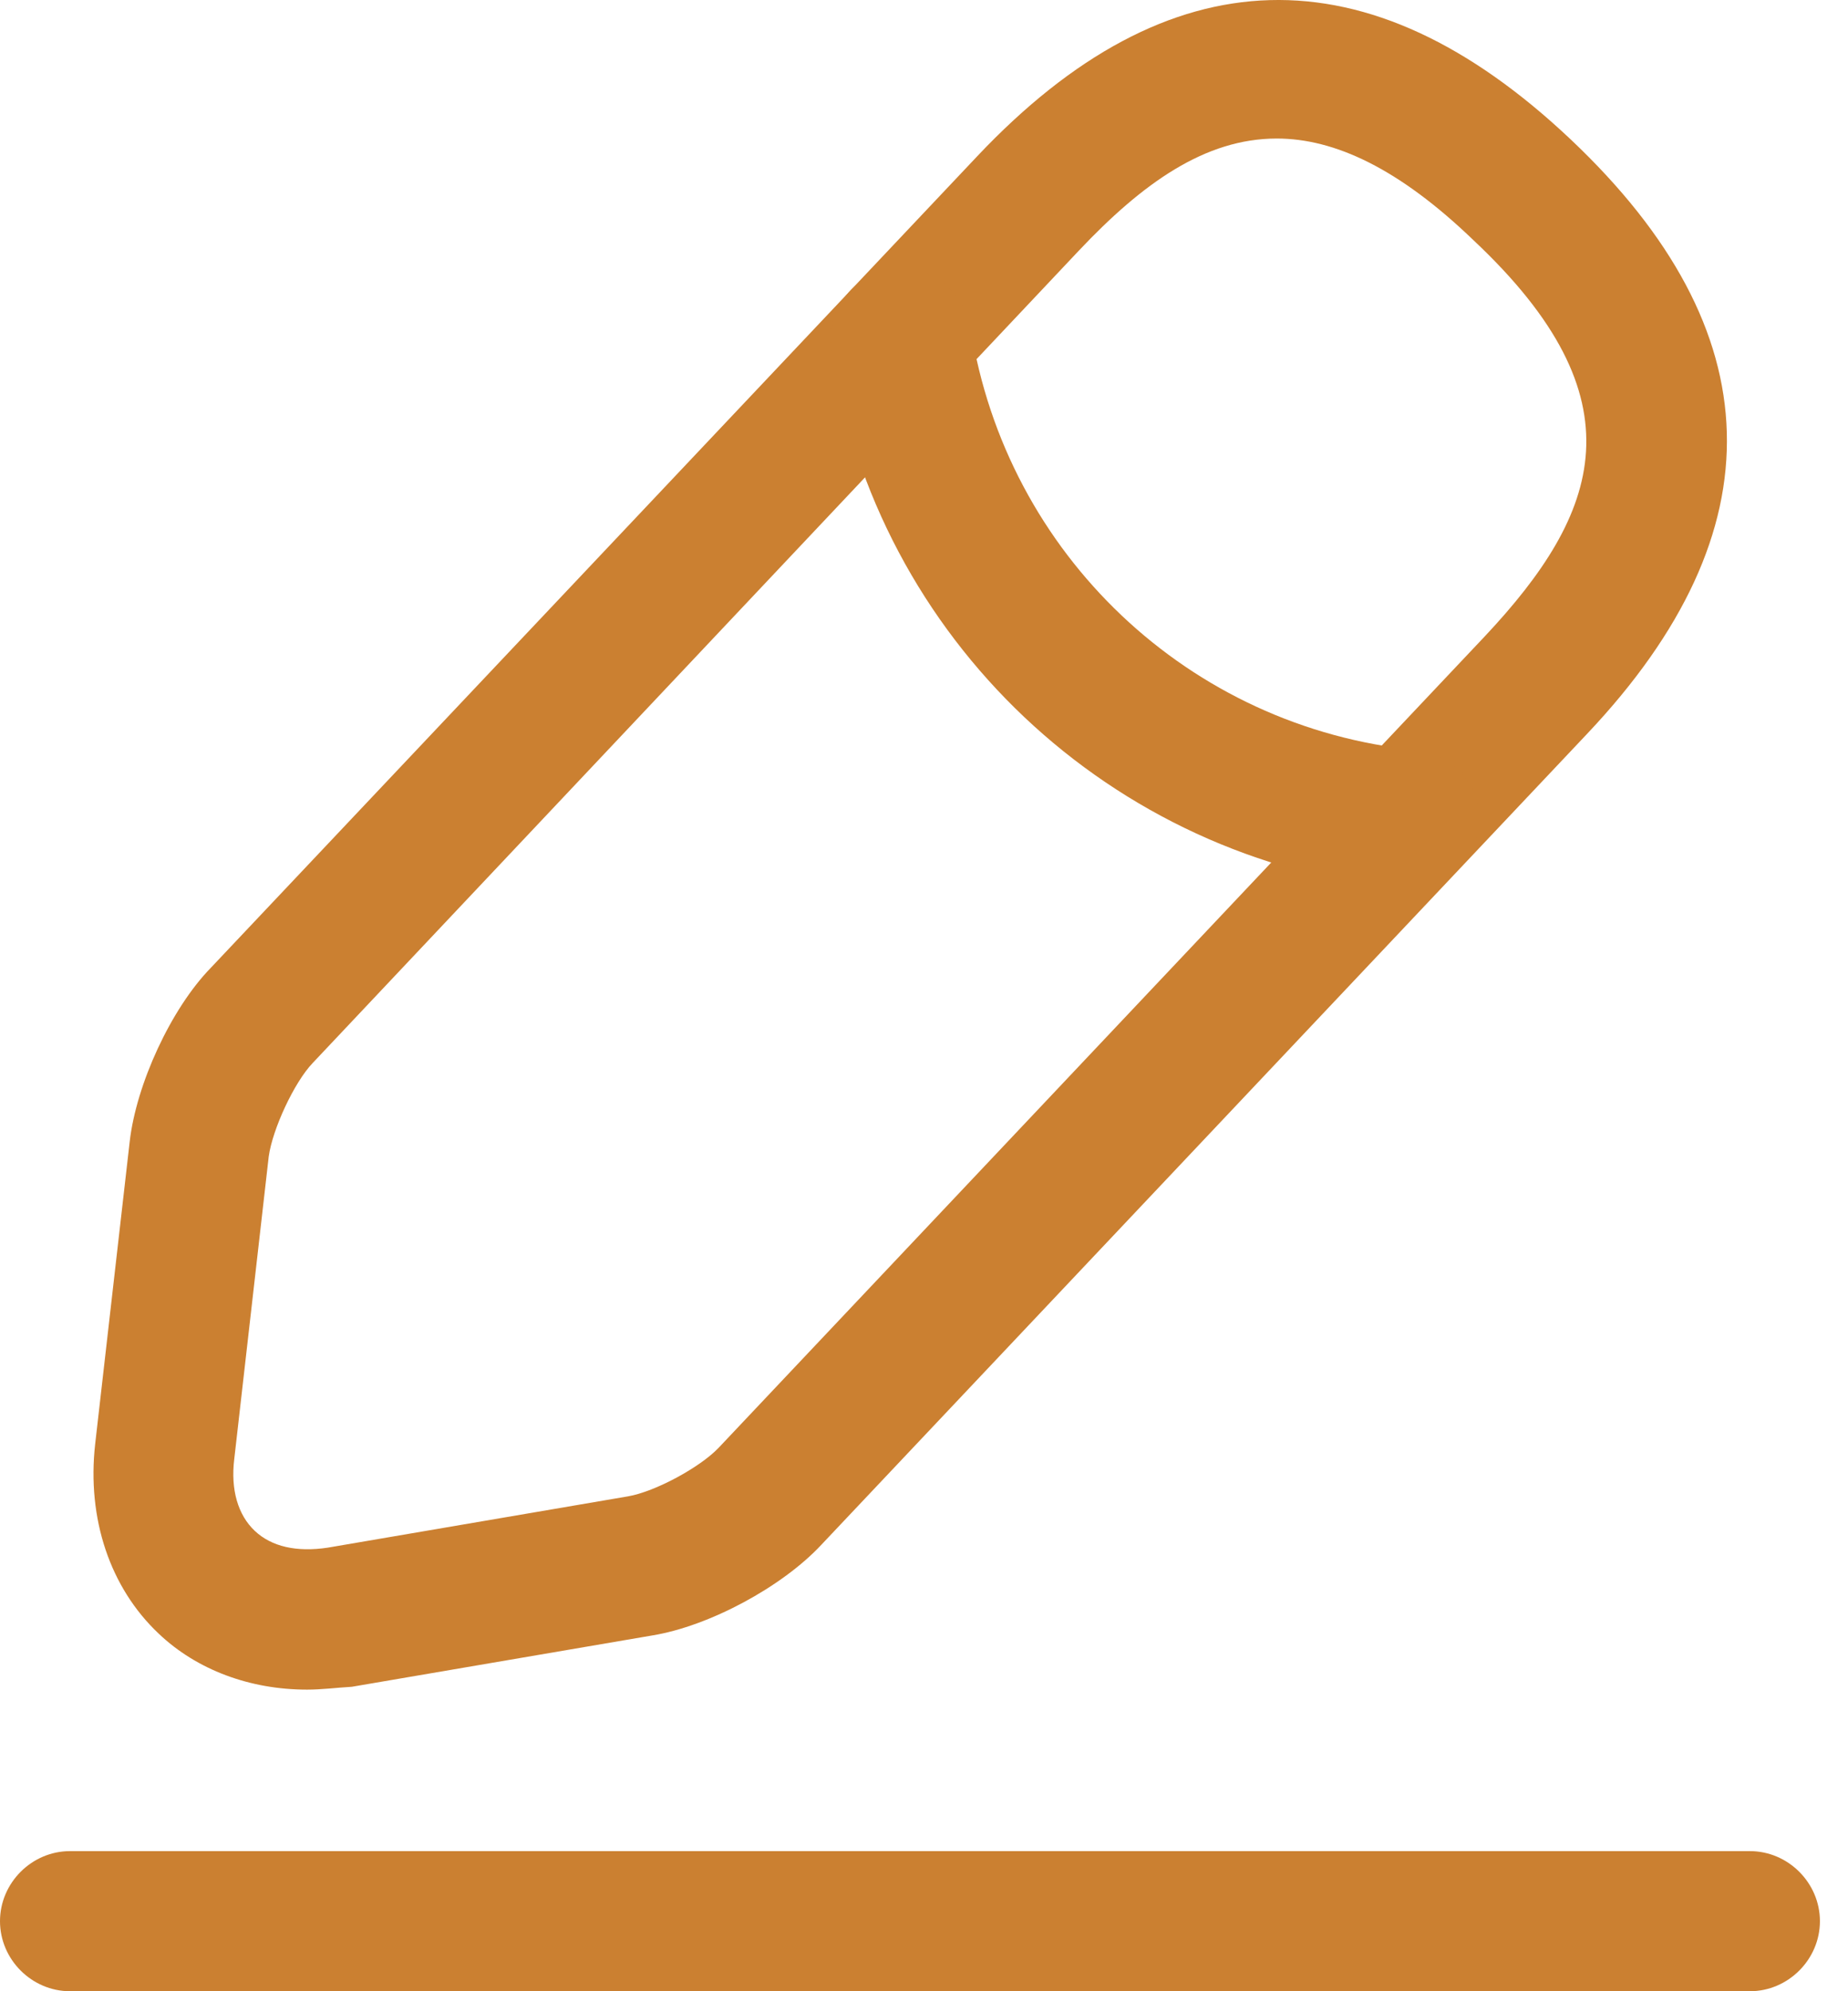 <svg width="26" height="28" viewBox="0 0 26 28" fill="none" xmlns="http://www.w3.org/2000/svg">
<path d="M4.32 23.759C3.519 23.759 2.77 23.483 2.232 22.971C1.549 22.327 1.221 21.356 1.339 20.305L1.825 16.051C1.917 15.25 2.403 14.186 2.967 13.608L13.748 2.198C16.44 -0.652 19.25 -0.73 22.099 1.961C24.948 4.653 25.027 7.463 22.335 10.313L11.555 21.723C11.004 22.314 9.979 22.866 9.178 22.997L4.95 23.719C4.727 23.732 4.53 23.759 4.32 23.759ZM17.963 1.948C16.952 1.948 16.072 2.579 15.179 3.524L4.399 14.948C4.136 15.224 3.834 15.88 3.781 16.261L3.296 20.515C3.243 20.949 3.348 21.303 3.584 21.526C3.821 21.75 4.175 21.828 4.609 21.763L8.837 21.041C9.218 20.975 9.848 20.634 10.111 20.358L20.891 8.947C22.519 7.214 23.11 5.612 20.733 3.38C19.683 2.369 18.777 1.948 17.963 1.948Z" fill="#CB8031"/>
<path d="M19.815 12.505C19.789 12.505 19.749 12.505 19.723 12.505C15.626 12.098 12.33 8.986 11.7 4.916C11.621 4.377 11.989 3.878 12.527 3.786C13.066 3.708 13.565 4.075 13.657 4.614C14.156 7.791 16.729 10.234 19.933 10.549C20.471 10.601 20.866 11.087 20.813 11.626C20.747 12.124 20.314 12.505 19.815 12.505Z" fill="#CB8031"/>
<path d="M24.62 28H0.985C0.446 28 0 27.553 0 27.015C0 26.477 0.446 26.03 0.985 26.03H24.62C25.159 26.03 25.605 26.477 25.605 27.015C25.605 27.553 25.159 28 24.62 28Z" fill="#CB8031"/>
</svg>

